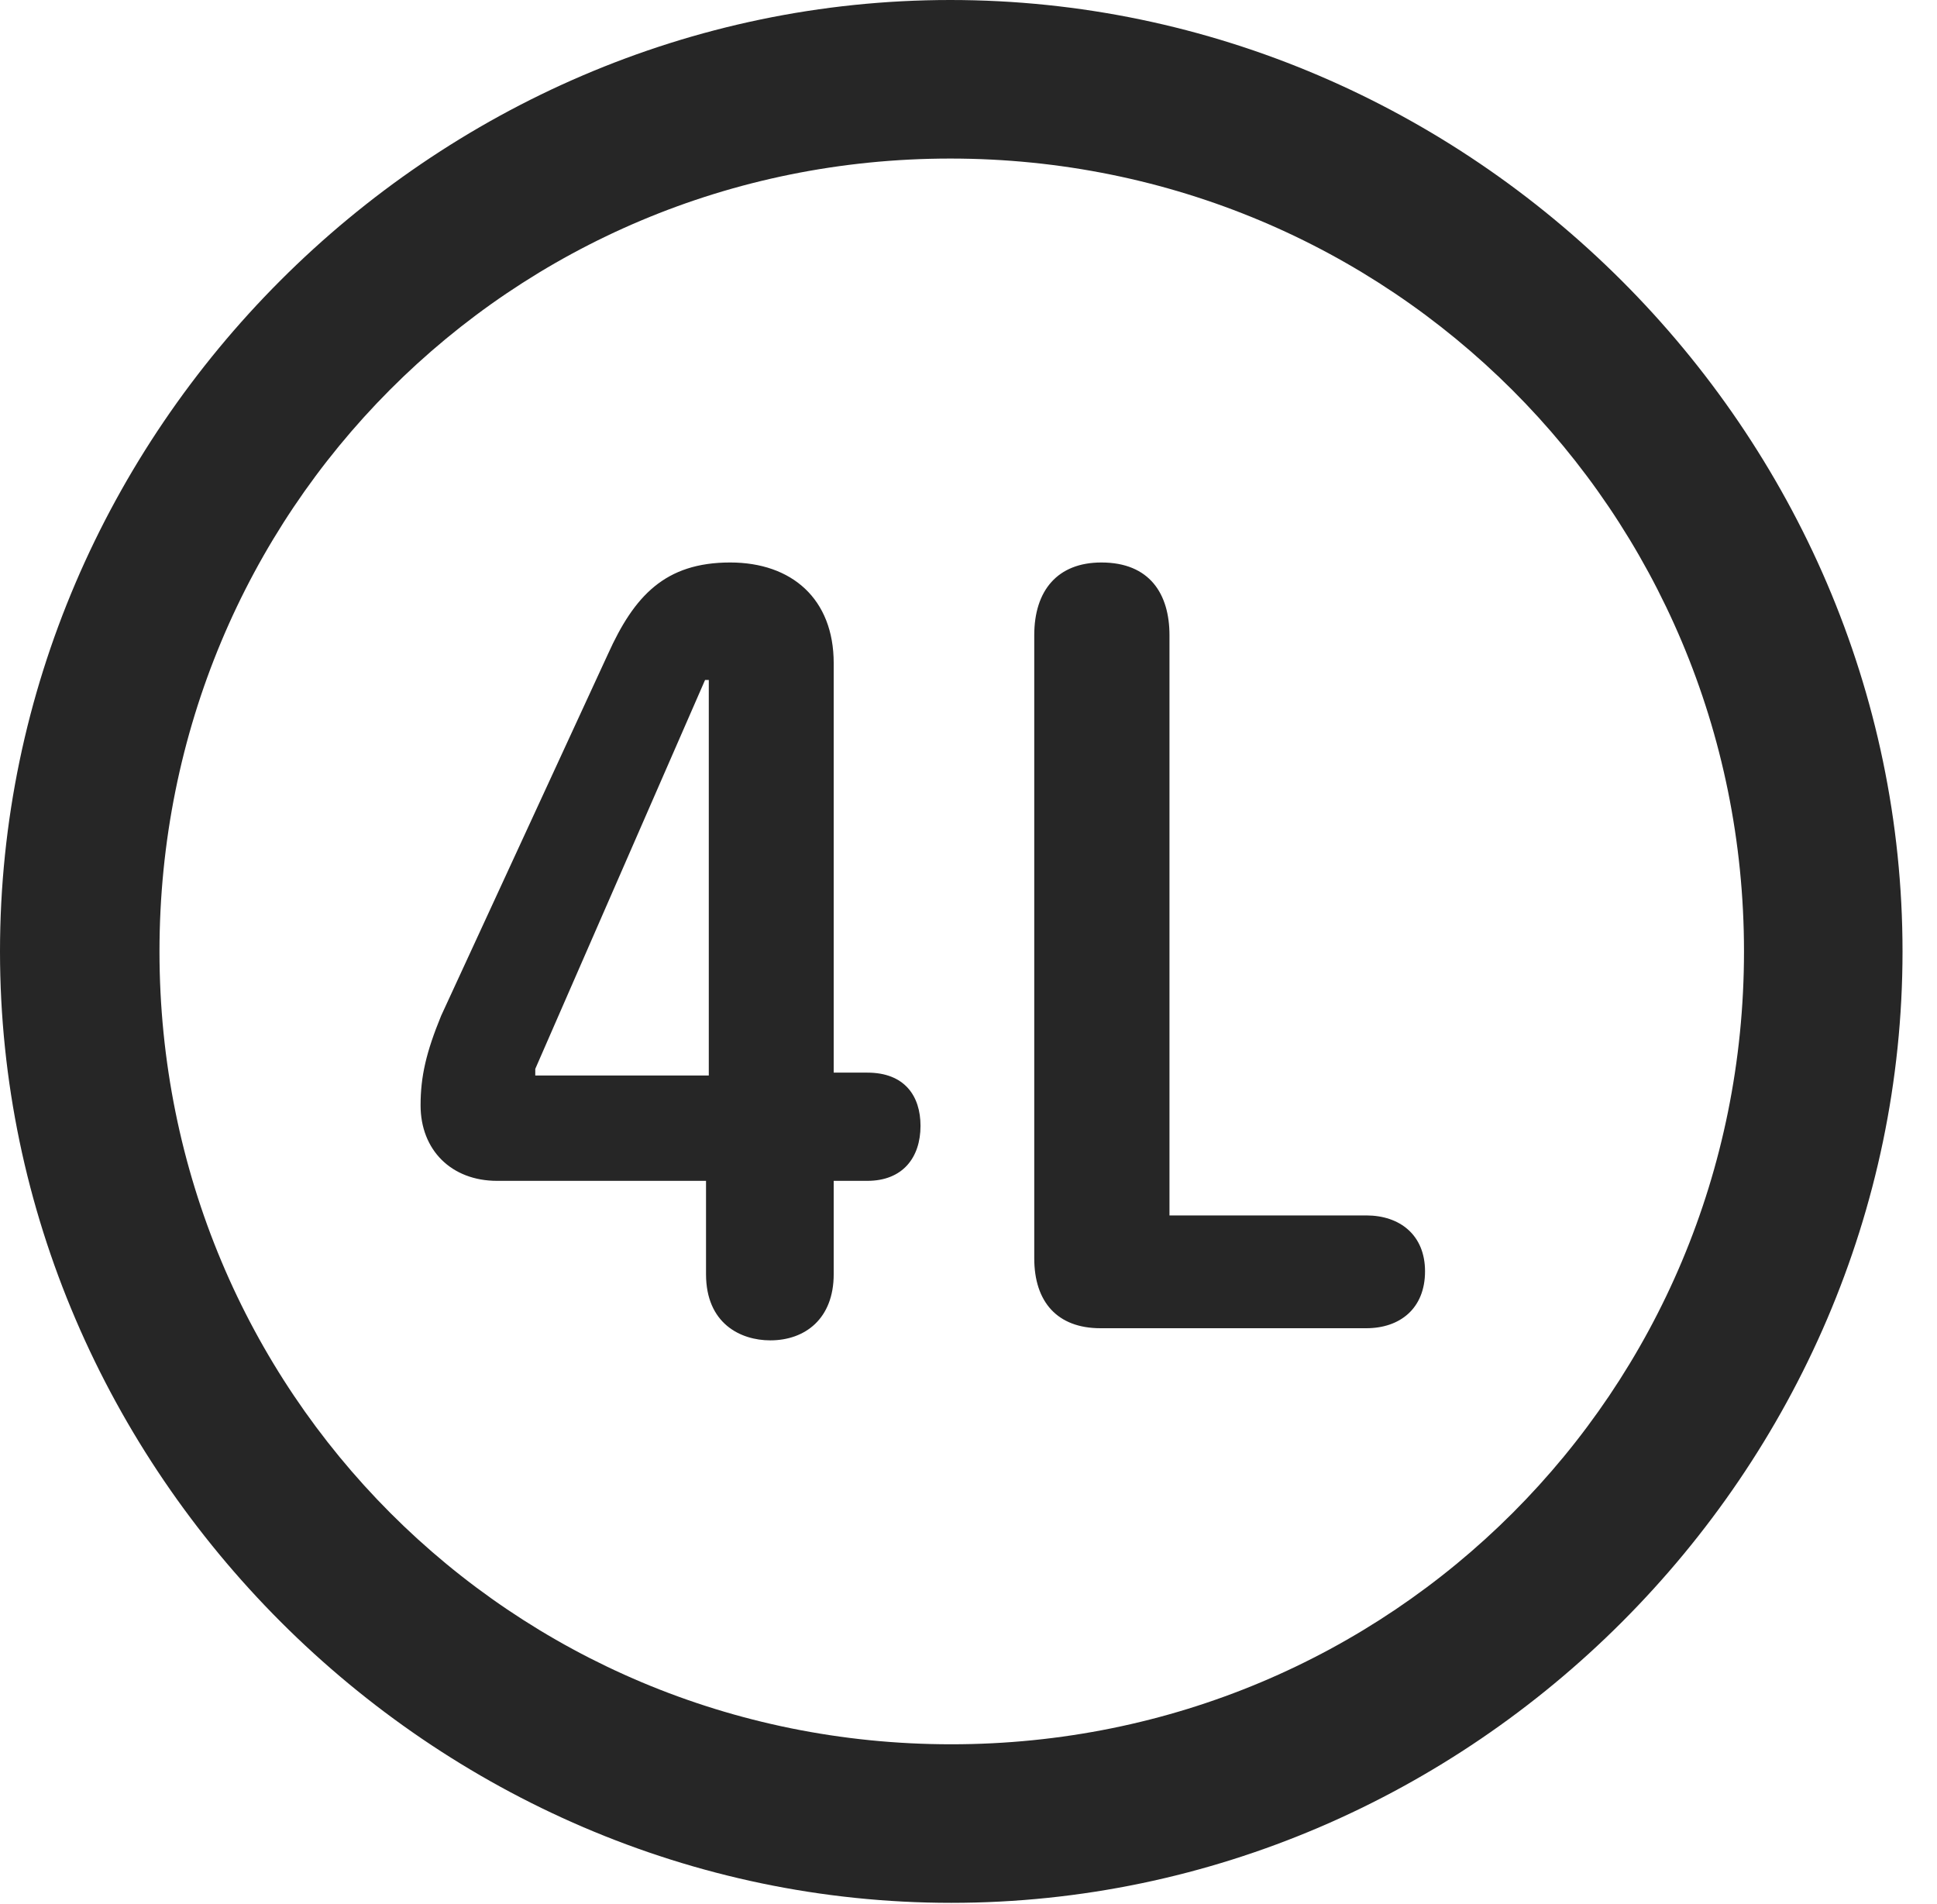 <?xml version="1.0" encoding="UTF-8"?>
<!--Generator: Apple Native CoreSVG 232.5-->
<!DOCTYPE svg
PUBLIC "-//W3C//DTD SVG 1.1//EN"
       "http://www.w3.org/Graphics/SVG/1.1/DTD/svg11.dtd">
<svg version="1.1" xmlns="http://www.w3.org/2000/svg" xmlns:xlink="http://www.w3.org/1999/xlink" width="20.283" height="19.932">
 <g>
  <rect height="19.932" opacity="0" width="20.283" x="0" y="0"/>
  <path d="M9.961 19.922C15.41 19.922 19.922 15.4 19.922 9.961C19.922 4.512 15.4 0 9.951 0C4.512 0 0 4.512 0 9.961C0 15.4 4.521 19.922 9.961 19.922ZM9.961 18.262C5.352 18.262 1.67 14.57 1.67 9.961C1.67 5.352 5.342 1.66 9.951 1.66C14.56 1.66 18.262 5.352 18.262 9.961C18.262 14.57 14.57 18.262 9.961 18.262Z" fill="#000000" fill-opacity="0.85"/>
  <path d="M8.066 14.033C8.428 14.033 8.73 13.809 8.73 13.34L8.73 12.363L9.082 12.363C9.453 12.363 9.639 12.119 9.639 11.787C9.639 11.475 9.473 11.23 9.082 11.23L8.73 11.23L8.73 6.943C8.73 6.27 8.291 5.889 7.646 5.889C6.963 5.889 6.641 6.24 6.367 6.846L4.619 10.635C4.463 11.016 4.404 11.27 4.404 11.572C4.404 12.041 4.727 12.363 5.205 12.363L7.393 12.363L7.393 13.34C7.393 13.857 7.754 14.033 8.066 14.033ZM7.422 11.26L5.605 11.26L5.605 11.191L7.383 7.119L7.422 7.119ZM11.523 13.906L14.307 13.906C14.658 13.906 14.922 13.701 14.922 13.31C14.922 12.93 14.658 12.725 14.307 12.725L12.246 12.725L12.246 6.65C12.246 6.221 12.041 5.889 11.533 5.889C11.074 5.889 10.83 6.182 10.83 6.65L10.83 13.174C10.83 13.633 11.074 13.906 11.523 13.906Z" fill="#000000" fill-opacity="0.85"/>
 </g>
</svg>
